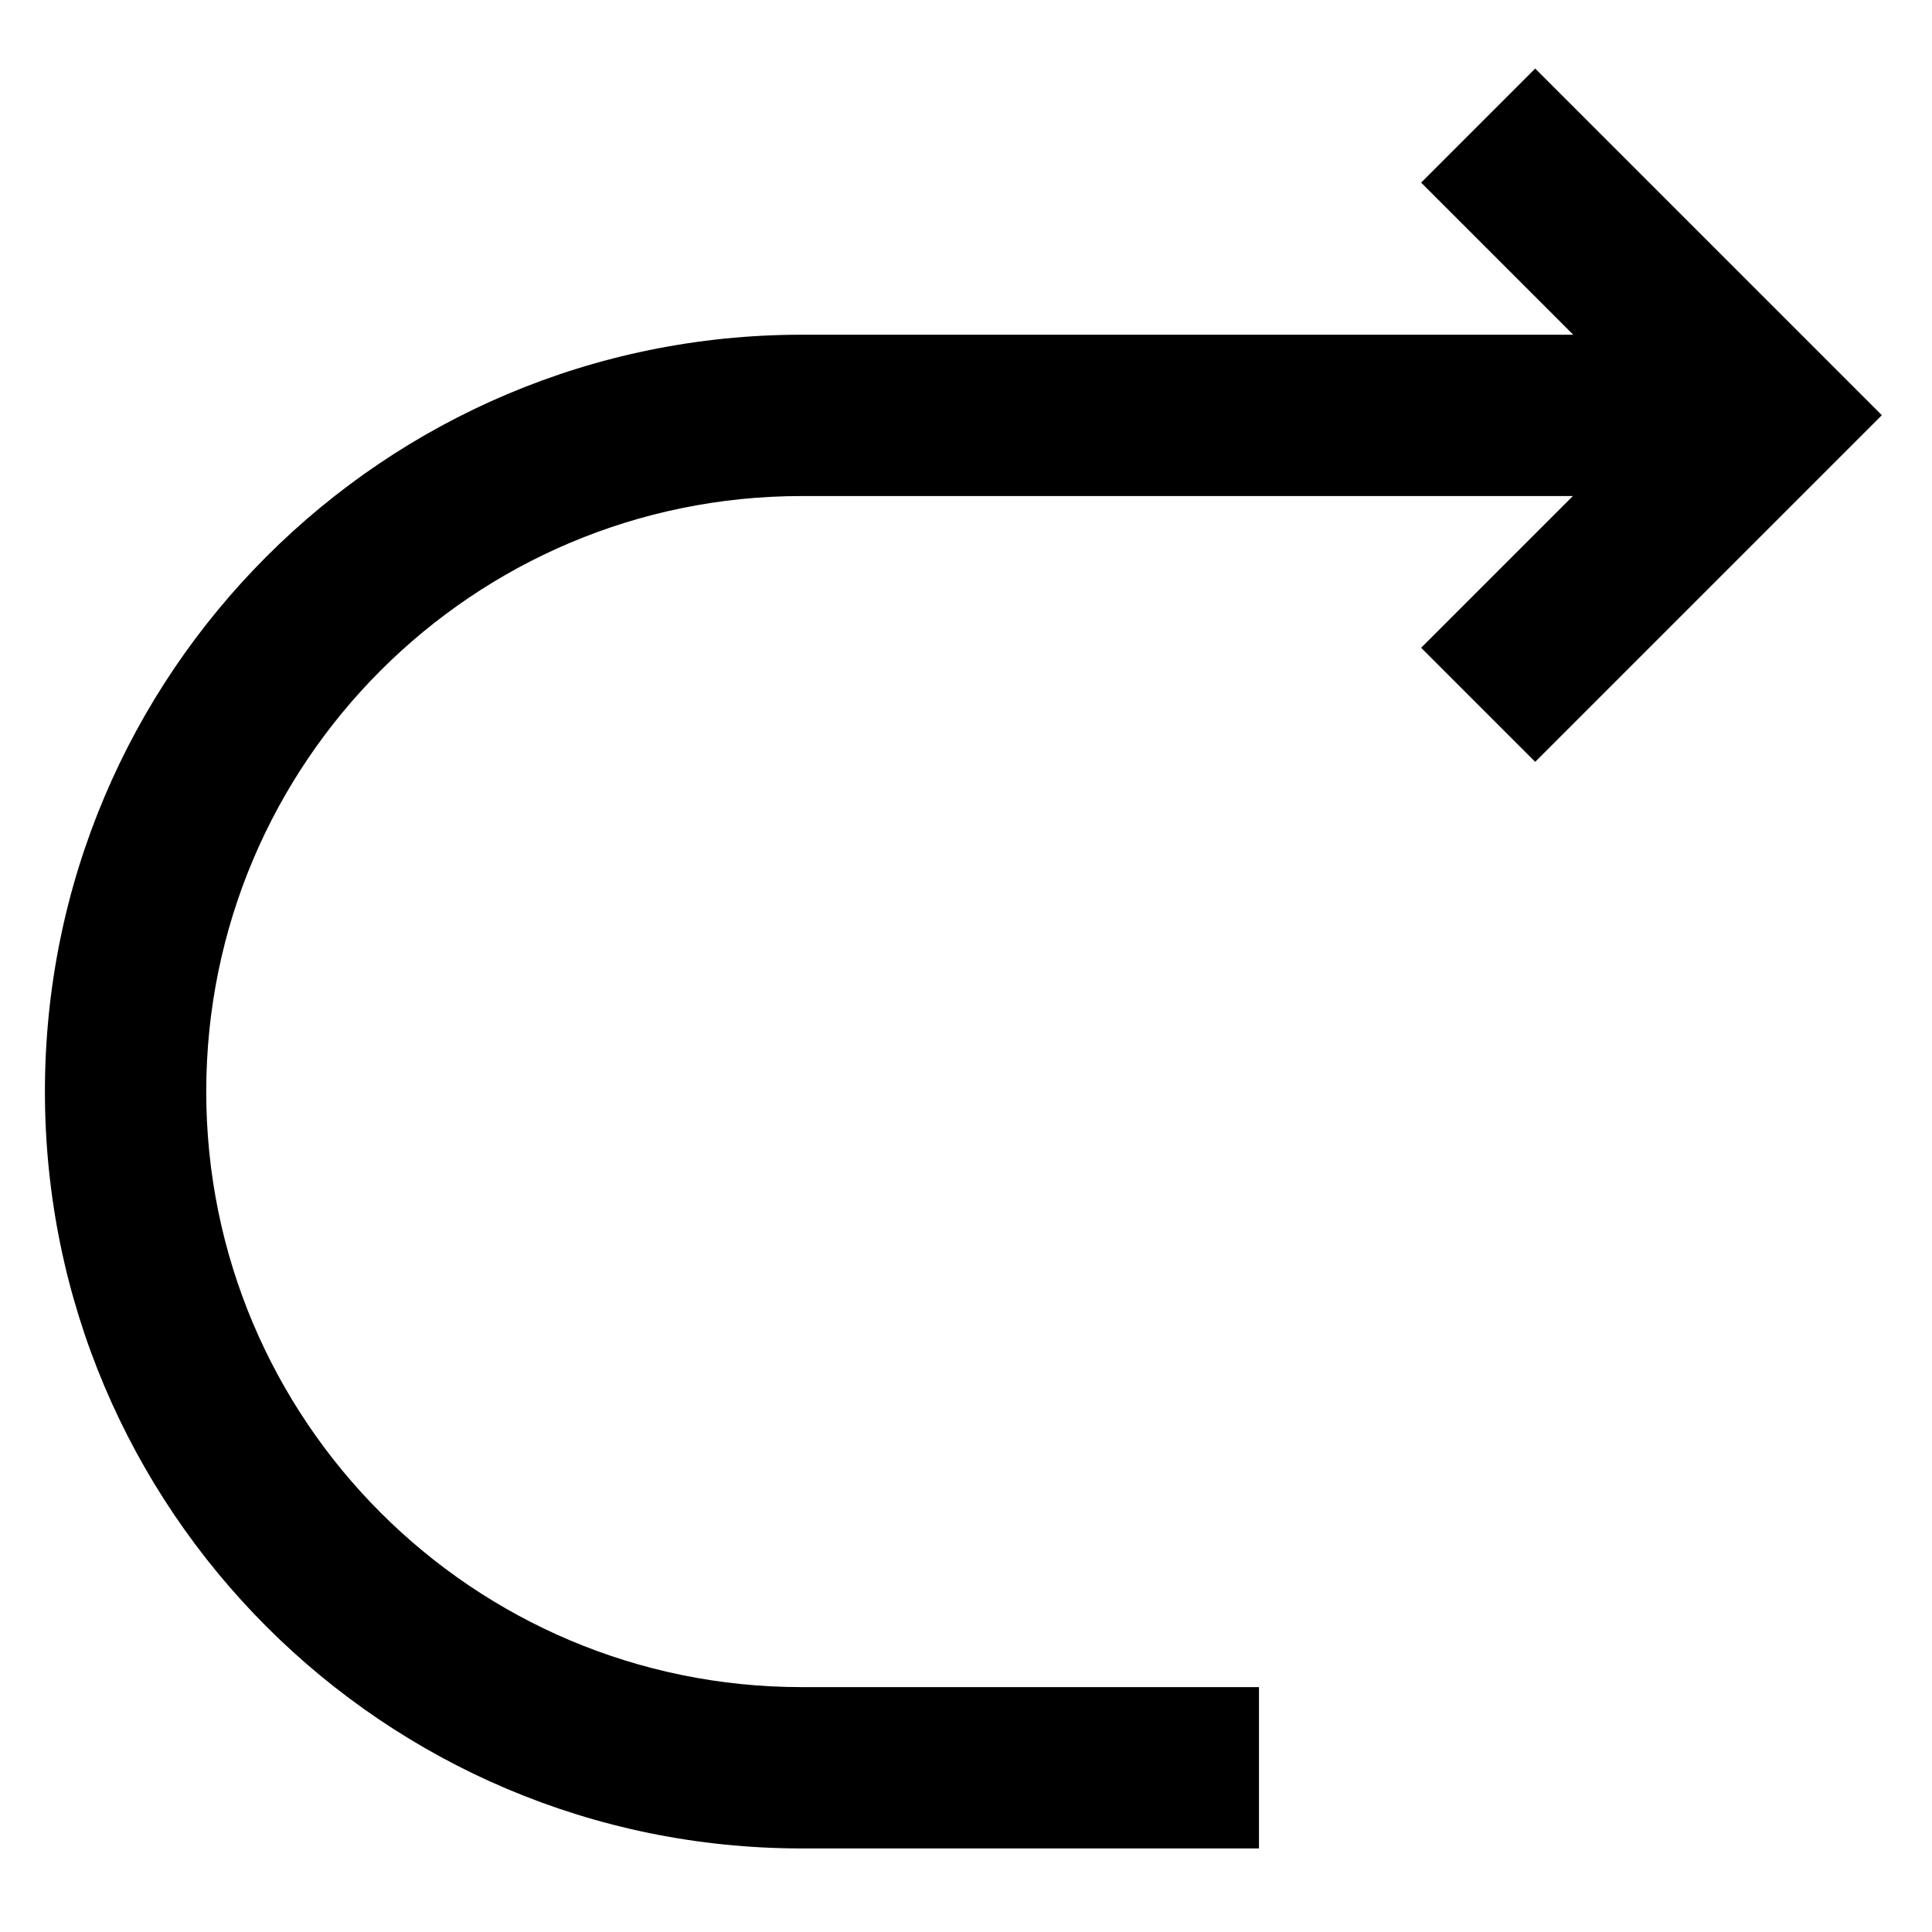 <svg xmlns="http://www.w3.org/2000/svg" xmlns:xlink="http://www.w3.org/1999/xlink" width="20" height="20" viewBox="0 0 20 20" fill="none">
<path    stroke="currentColor" stroke-width="1.67"    d="M15.302 7.296L18.3 4.298L15.302 1.3">
</path>
<path   fill="currentColor"  d="M13.033 17.465L8.3 17.465L8.3 18.3L8.3 17.465C4.895 17.465 2.135 14.705 2.135 11.3L1.3 11.3L2.135 11.3C2.135 7.895 4.895 5.135 8.3 5.135L8.3 4.3L8.3 5.135L17.3 5.135L17.3 3.465L8.3 3.465L8.3 3.465C3.973 3.465 0.465 6.973 0.465 11.3L0.465 11.3C0.465 15.627 3.973 19.135 8.3 19.135L8.3 19.135L13.033 19.135L13.033 17.465Z">
</path>
</svg>
